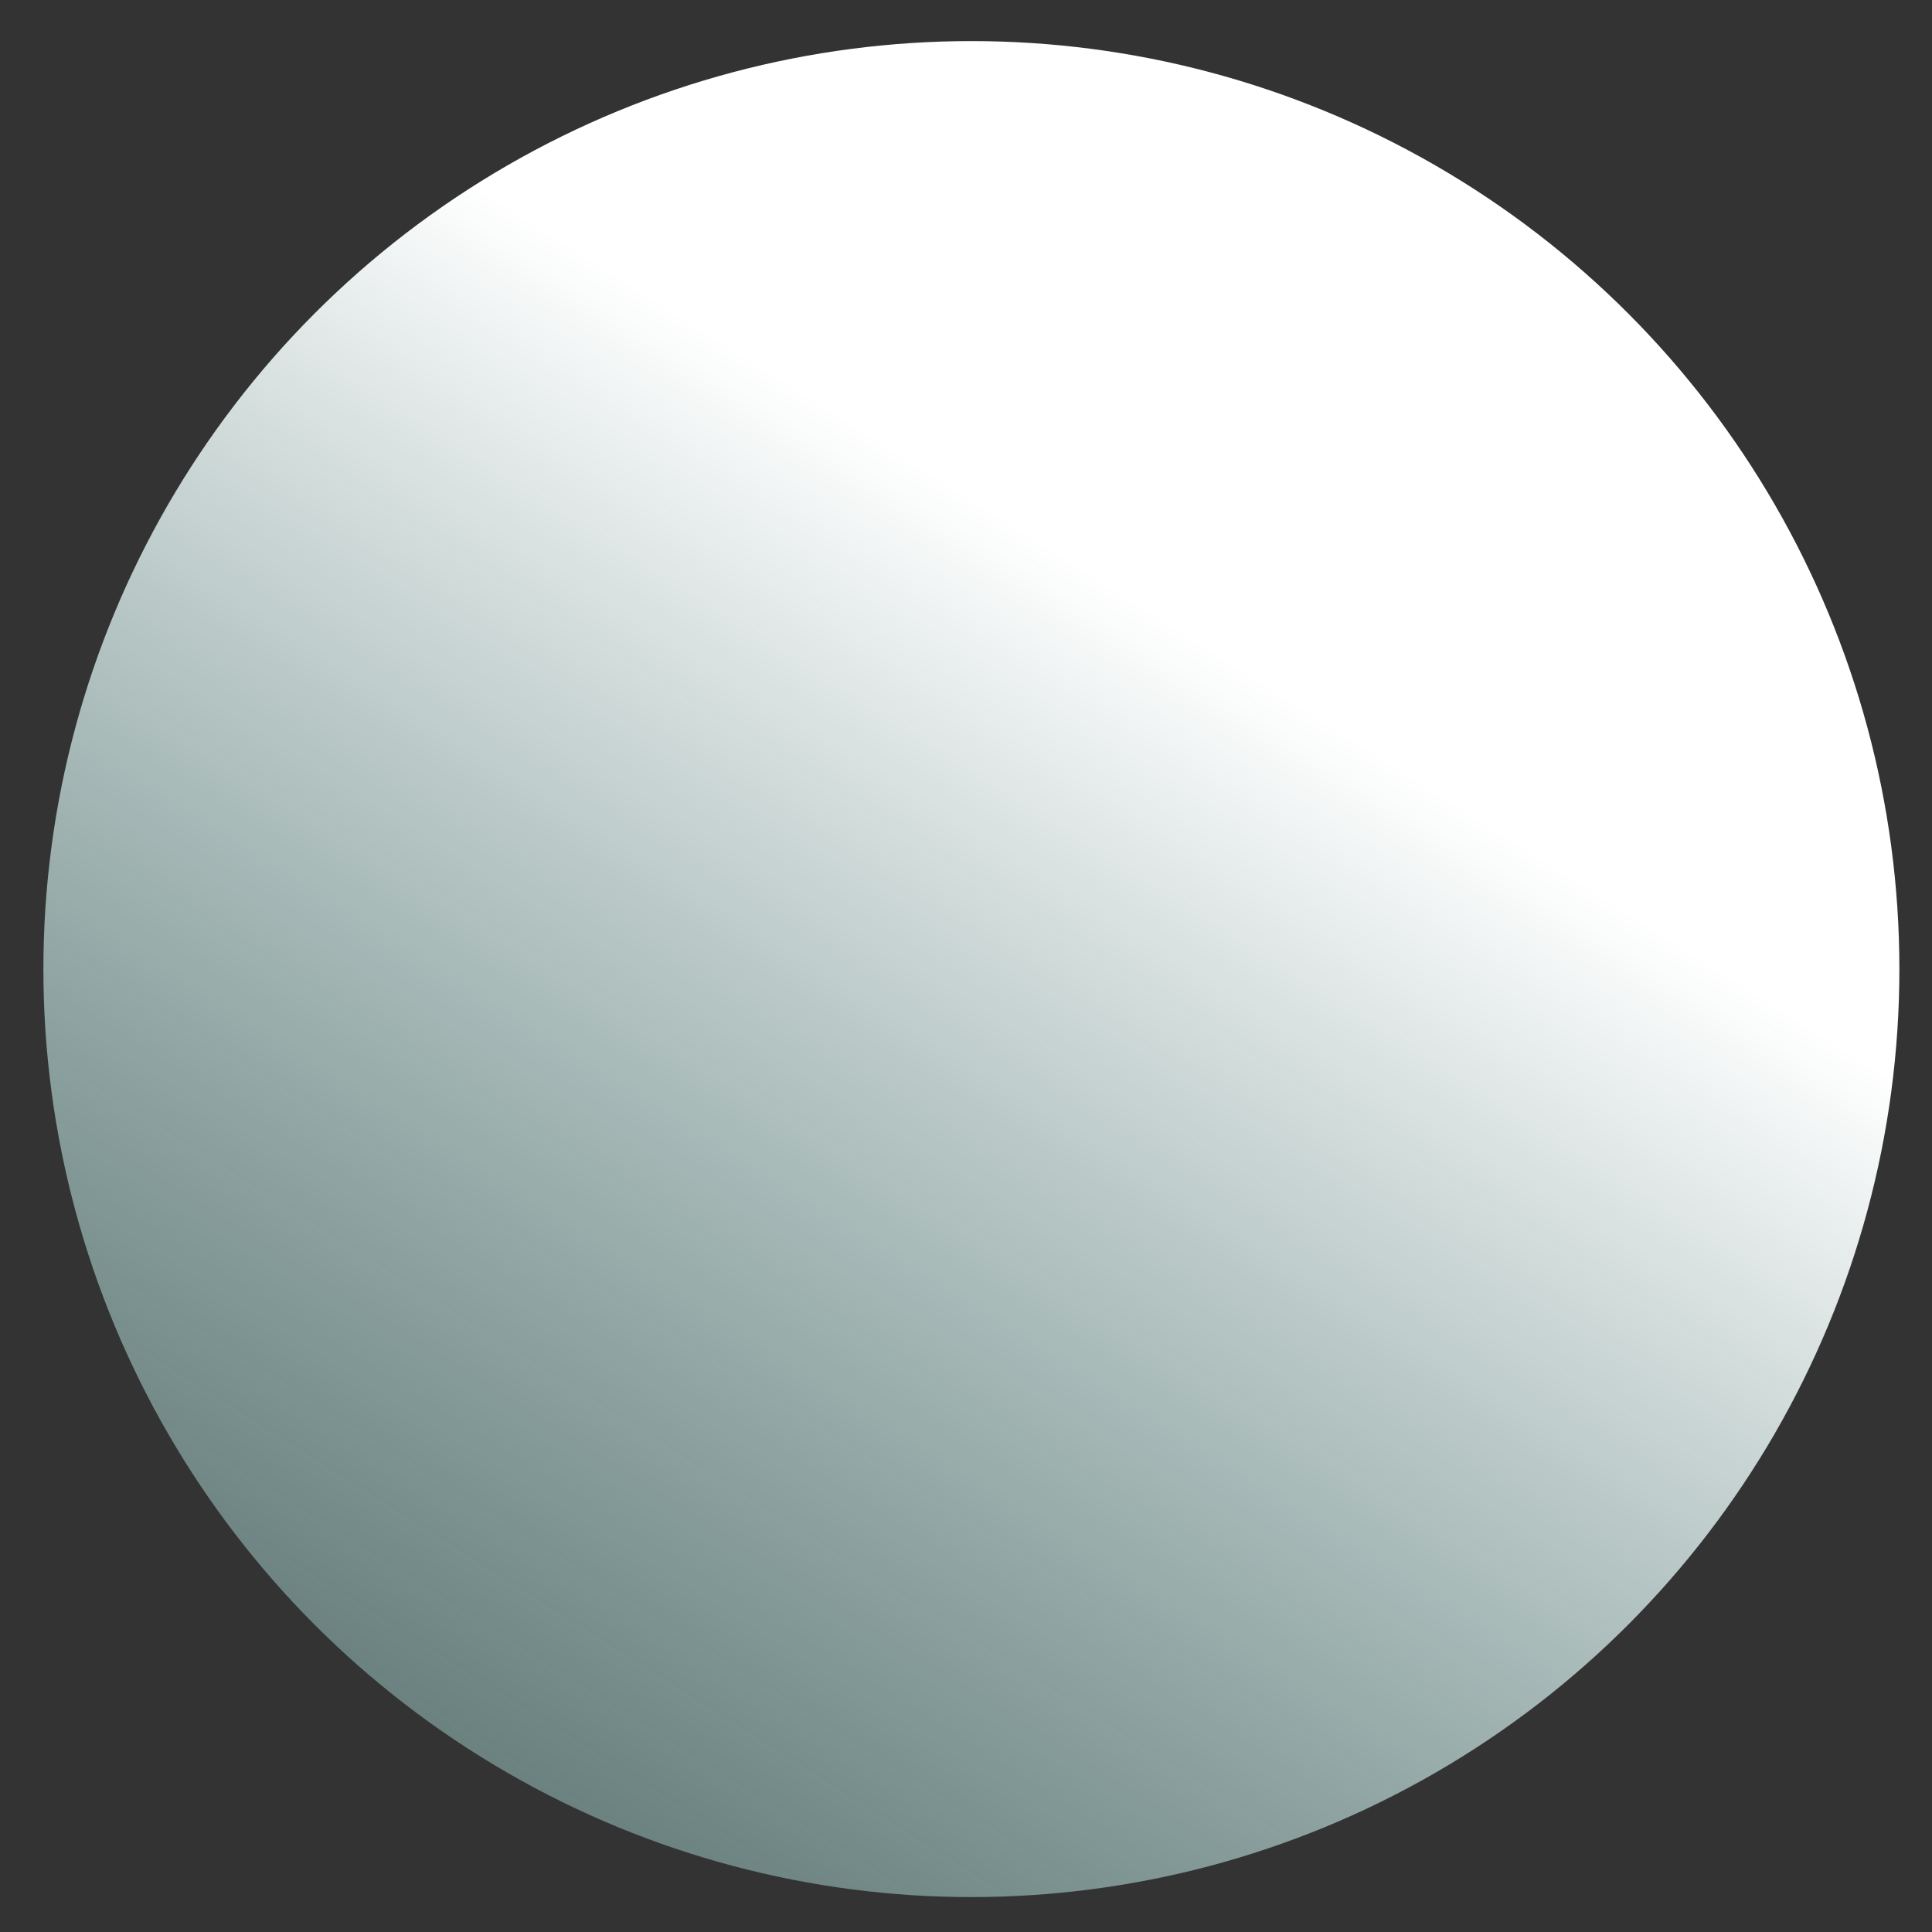 <?xml version="1.0" encoding="UTF-8"?>
<svg id="Layer_1" data-name="Layer 1" xmlns="http://www.w3.org/2000/svg" xmlns:xlink="http://www.w3.org/1999/xlink" viewBox="0 0 595.28 595.28">
  <rect x="0" y="0" width="595.28" height="595.28" fill="#333333" stroke="none"/>
  <defs>
    <style>
      .cls-1 {
        fill: url(#linear-gradient);
      }
    </style>
    <linearGradient id="linear-gradient" x1="726.42" y1="-208.72" x2="633.6" y2="673.06" gradientTransform="translate(-355.41 23.45) rotate(26.21)" gradientUnits="userSpaceOnUse">
      <stop offset=".05" stop-color="#fff"/>
      <stop offset=".84" stop-color="#6abcb4" stop-opacity=".1"/>
    </linearGradient>
  </defs>
  <circle class="cls-1" cx="299.3" cy="298.59" r="285.93"/>
</svg>